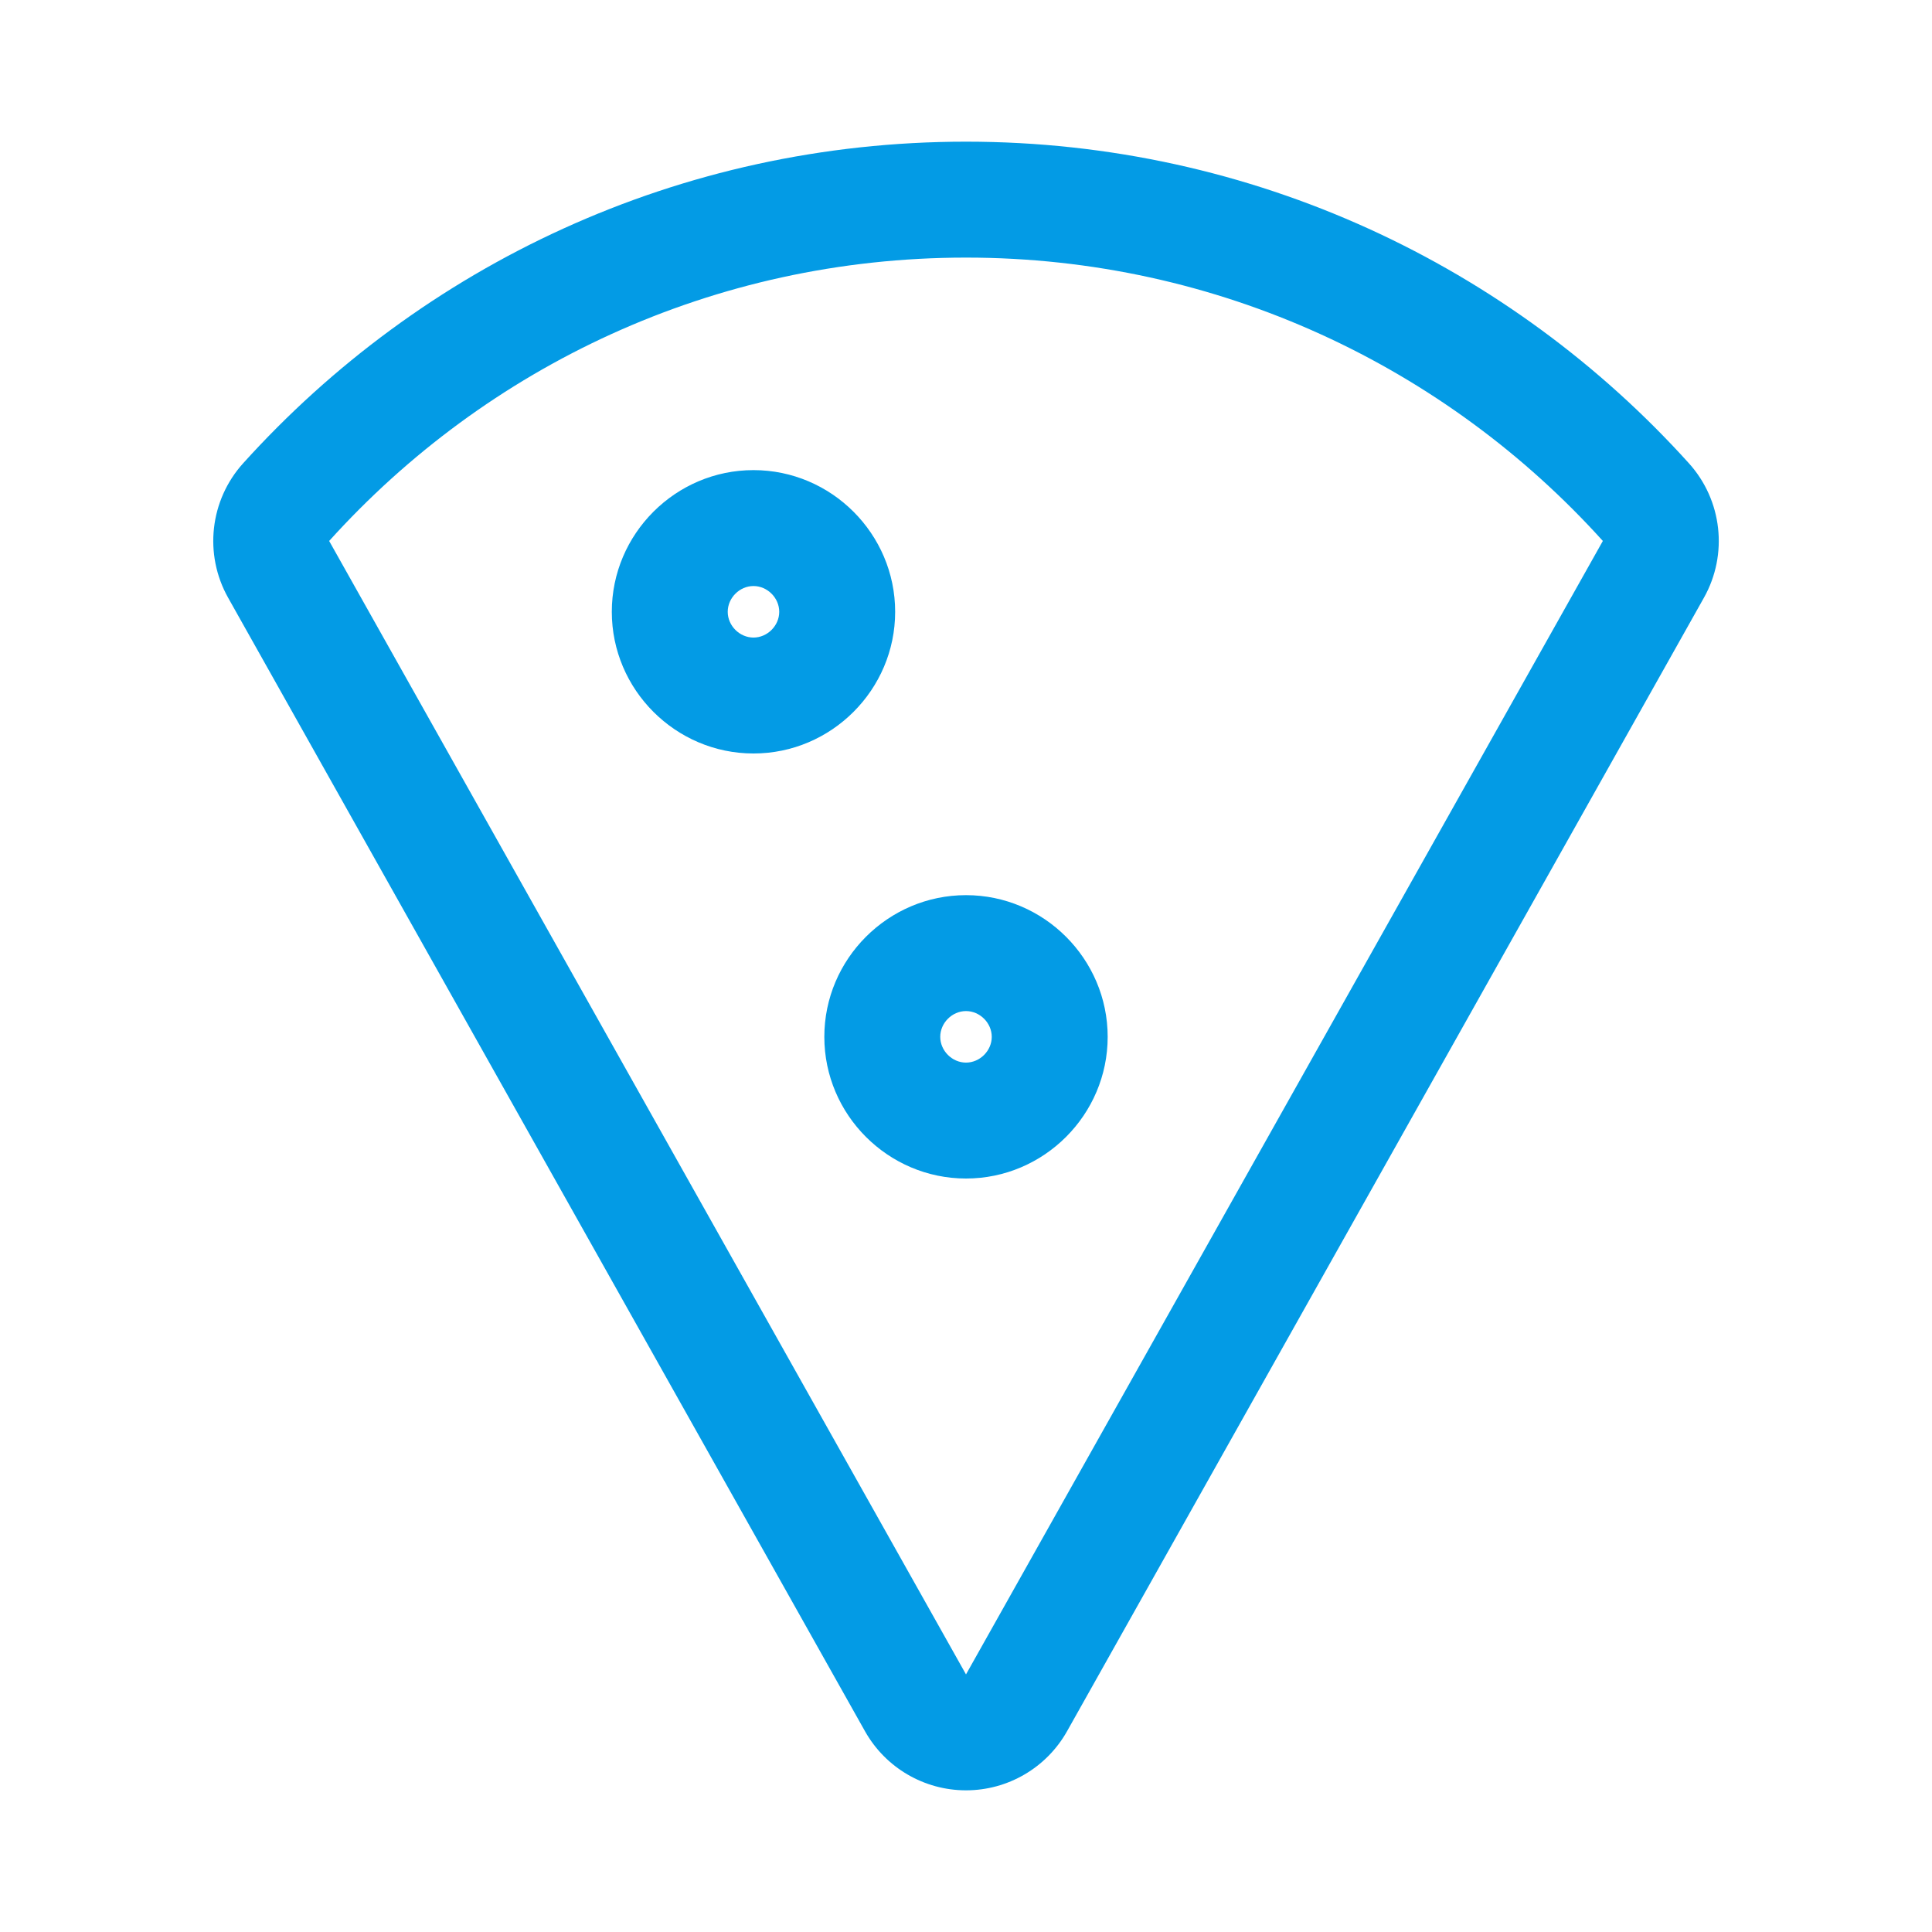 <svg version="1.1" xmlns="http://www.w3.org/2000/svg" xmlns:xlink="http://www.w3.org/1999/xlink" viewBox="0,0,1024,1024">
	<!-- Color names: teamapps-color-1 -->
	<desc>local_pizza icon - Licensed under Apache License v2.0 (http://www.apache.org/licenses/LICENSE-2.0) - Created with Iconfu.com - Derivative work of Material icons (Copyright Google Inc.)</desc>
	<g fill="none" fill-rule="nonzero" style="mix-blend-mode: normal">
		<g color="#039be5" class="teamapps-color-1">
			<path d="M903.11,316.82l-337.54,600.75c-10.88,19.36 -31.36,31.34 -53.56,31.34c-22.21,0 -42.69,-11.98 -53.56,-31.34l-337.54,-600.75c-12.92,-23 -9.72,-51.68 7.95,-71.26c94.5,-104.72 230.99,-170.47 383.15,-170.47c152.19,0 289.06,66.15 383.16,170.48c17.66,19.58 20.86,48.26 7.94,71.25zM525.65,549.55c0,-7.38 -6.29,-13.66 -13.65,-13.66c-7.36,0 -13.65,6.28 -13.65,13.66c0,7.37 6.28,13.65 13.65,13.65c7.37,0 13.65,-6.28 13.65,-13.65zM399.36,337.92c7.37,0 13.65,-6.28 13.65,-13.65c0,-7.38 -6.29,-13.66 -13.65,-13.66c-7.36,0 -13.65,6.28 -13.65,13.66c0,7.37 6.28,13.65 13.65,13.65zM512,136.53c-134.04,0 -254.19,57.82 -337.54,150.19l337.54,600.75l337.54,-600.75c-82.98,-91.99 -203.5,-150.19 -337.54,-150.19zM324.27,324.27c0,-41.3 33.79,-75.1 75.09,-75.1c41.3,0 75.09,33.8 75.09,75.1c0,41.3 -33.79,75.09 -75.09,75.09c-41.3,0 -75.09,-33.79 -75.09,-75.09zM512,624.64c-41.3,0 -75.09,-33.79 -75.09,-75.09c0,-41.3 33.79,-75.1 75.09,-75.1c41.3,0 75.09,33.8 75.09,75.1c0,41.3 -33.79,75.09 -75.09,75.09z" fill="currentColor"/>
		</g>
	</g>
</svg>